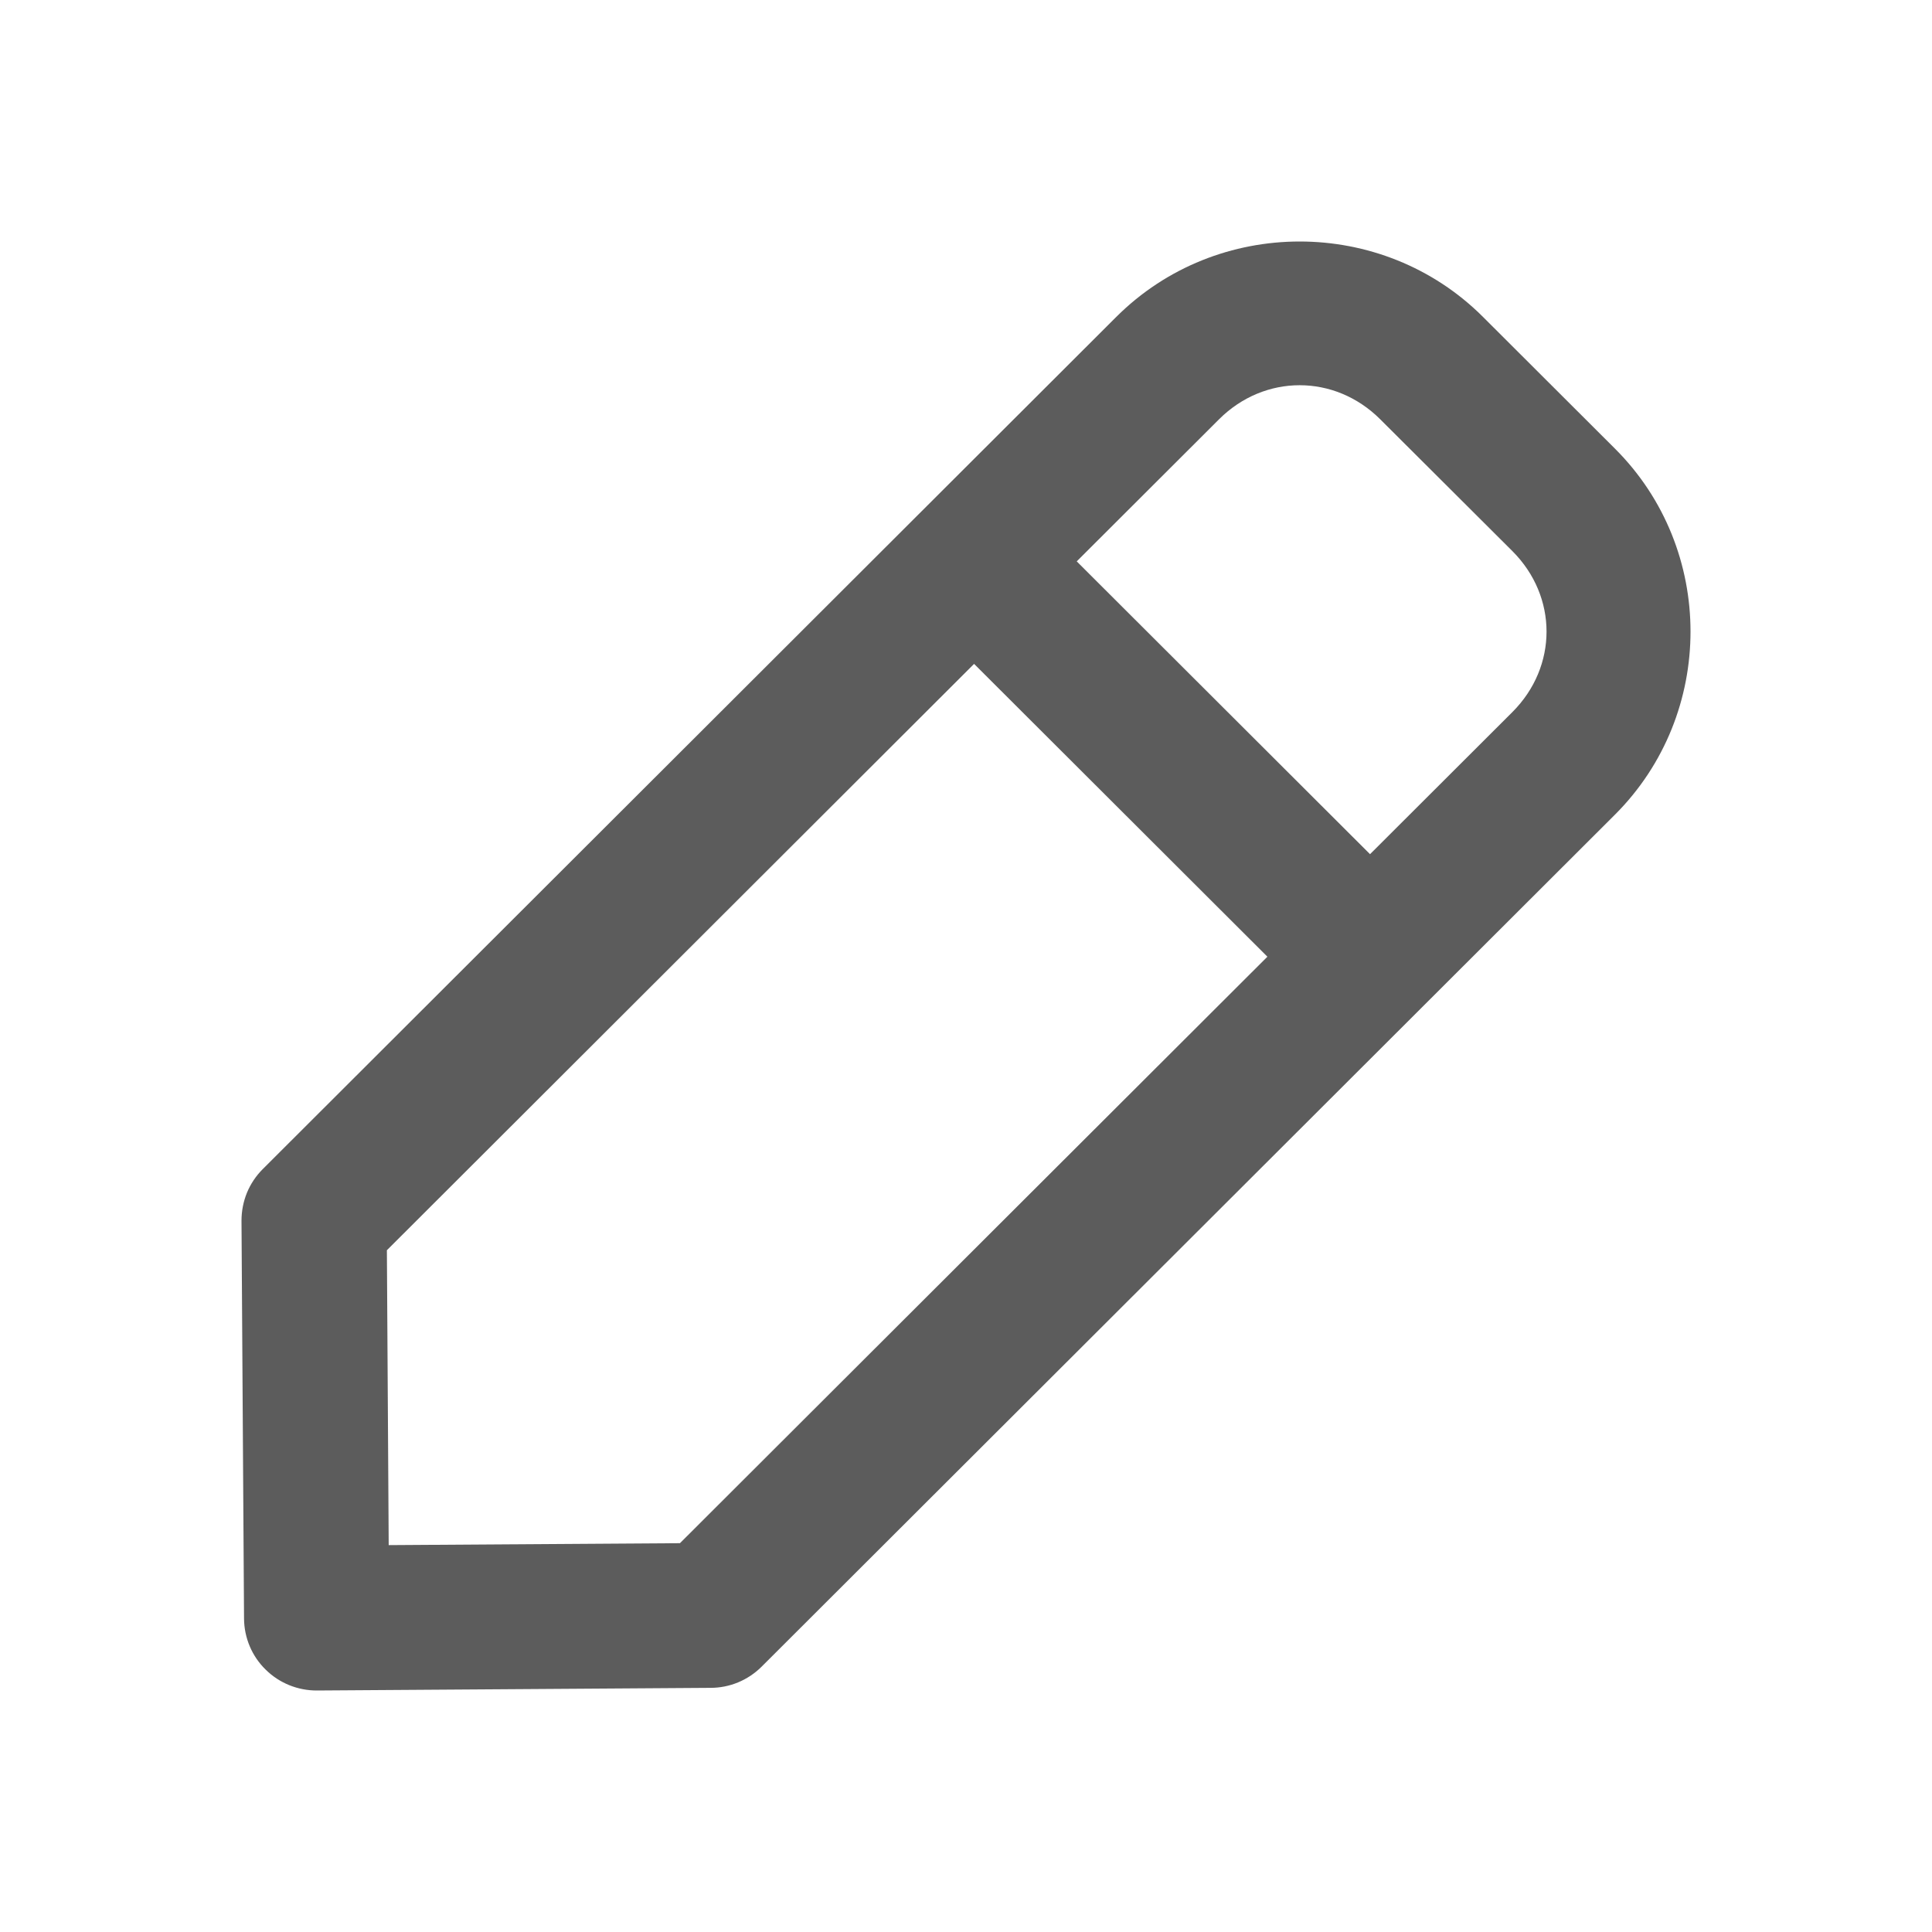 <svg width="16" height="16" viewBox="0 0 16 16" fill="none" xmlns="http://www.w3.org/2000/svg">
<path d="M2.176 9.682C2.12 9.738 2.075 9.805 2.045 9.878C2.015 9.952 2 10.03 2 10.11L2.021 13.404C2.022 13.563 2.086 13.716 2.2 13.827C2.313 13.939 2.467 14.001 2.626 14L5.885 13.978C6.043 13.978 6.194 13.915 6.306 13.804L13.375 6.746C14.208 5.913 14.209 4.548 13.375 3.716L12.281 2.624C11.448 1.792 10.079 1.792 9.245 2.624L2.176 9.682ZM3.204 10.354L8.067 5.498L10.496 7.923L5.631 12.78L3.219 12.796L3.204 10.354ZM8.917 4.649L10.095 3.473C10.472 3.096 11.054 3.096 11.431 3.473L12.525 4.564C12.902 4.941 12.902 5.52 12.525 5.897L11.346 7.074L8.917 4.649Z" fill="#5C5C5C"/>
</svg>
